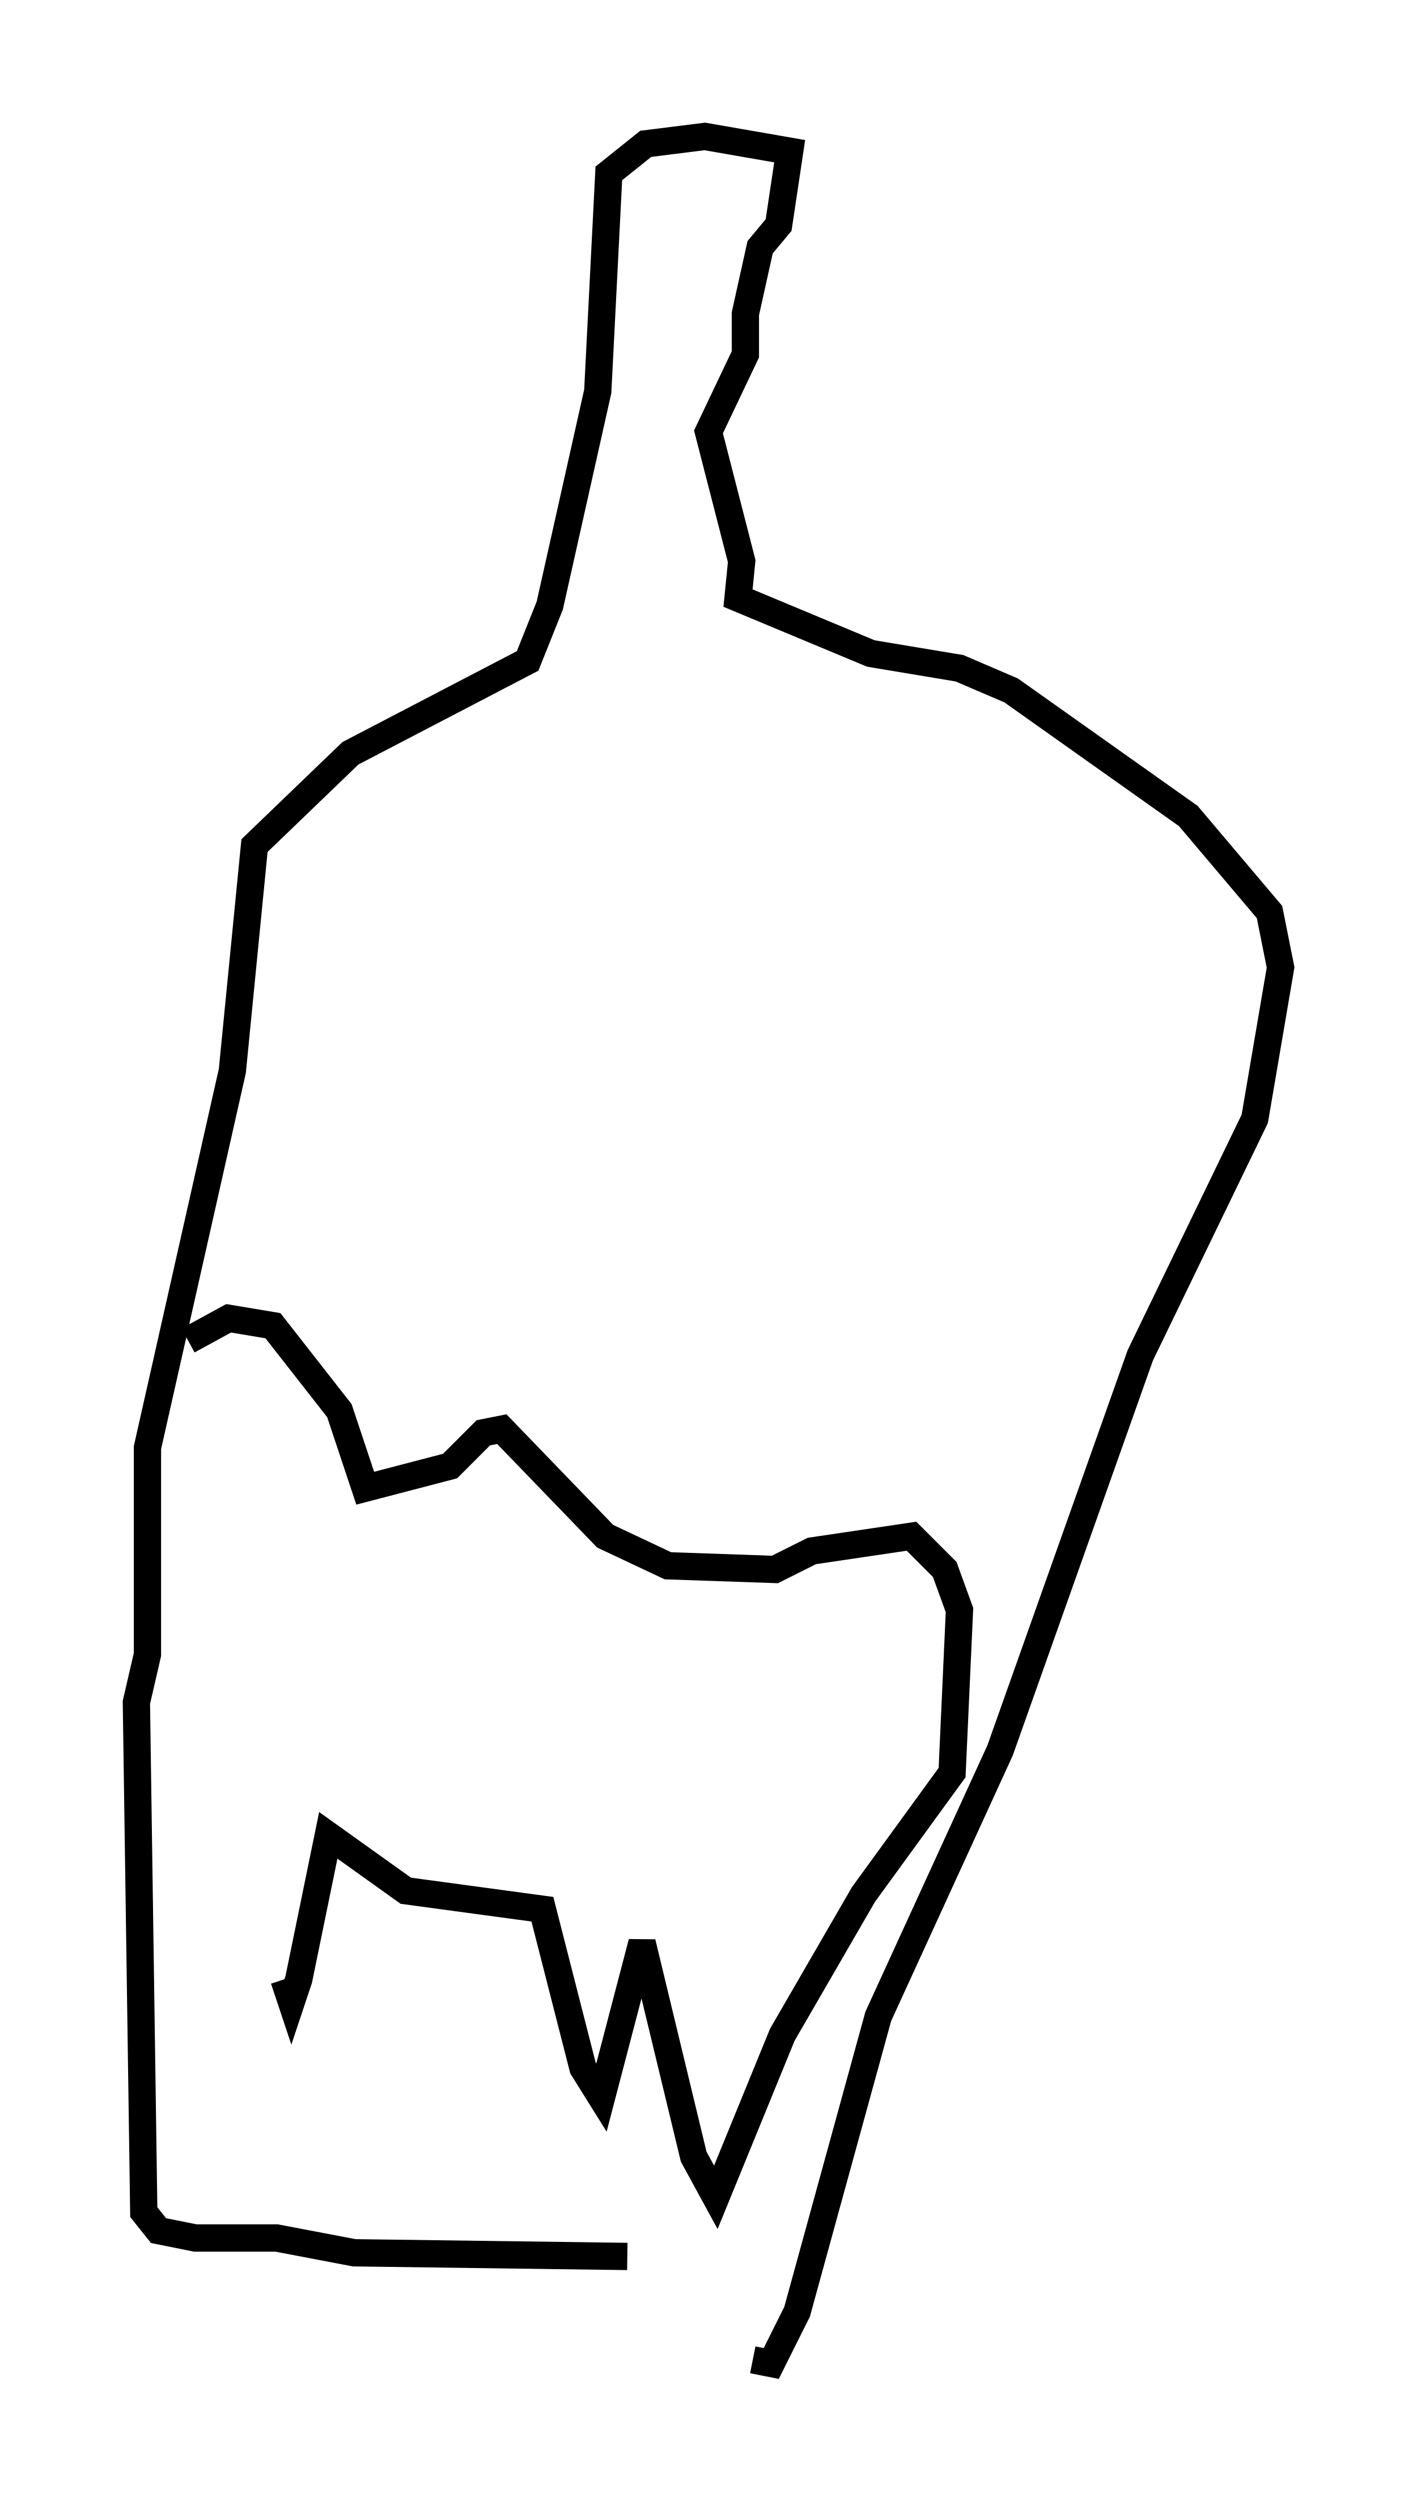 <?xml version="1.0" encoding="utf-8" ?>
<svg baseProfile="full" height="91.596" version="1.1" width="51.948" xmlns="http://www.w3.org/2000/svg" xmlns:ev="http://www.w3.org/2001/xml-events" xmlns:xlink="http://www.w3.org/1999/xlink"><defs /><rect fill="white" height="91.596" width="51.948" x="0" y="0" /><path d="M27.868, 85.649 m-4.871, -2.977 l-10.013, -0.135 -2.842, -0.541 l-2.977, 0.0 -1.353, -0.271 l-0.541, -0.677 -0.271, -18.674 l0.406, -1.759 0.0, -7.578 l3.112, -13.802 0.812, -8.254 l3.518, -3.383 6.495, -3.383 l0.812, -2.03 1.759, -7.848 l0.406, -7.984 1.353, -1.083 l2.165, -0.271 3.112, 0.541 l-0.406, 2.706 -0.677, 0.812 l-0.541, 2.436 0.0, 1.488 l-1.353, 2.842 1.218, 4.736 l-0.135, 1.353 4.871, 2.03 l3.248, 0.541 1.894, 0.812 l6.495, 4.601 2.977, 3.518 l0.406, 2.03 -0.947, 5.548 l-4.195, 8.66 -5.142, 14.479 l-4.465, 9.743 -2.977, 10.825 l-0.947, 1.894 -0.677, -0.135 m-20.703, -37.347 l1.488, -0.812 1.624, 0.271 l2.436, 3.112 0.947, 2.842 l3.112, -0.812 1.218, -1.218 l0.677, -0.135 3.789, 3.924 l2.3, 1.083 3.924, 0.135 l1.353, -0.677 3.654, -0.541 l1.218, 1.218 0.541, 1.488 l-0.271, 5.954 -3.248, 4.465 l-2.977, 5.142 -2.436, 5.954 l-0.812, -1.488 -1.894, -7.848 l-1.488, 5.683 -0.677, -1.083 l-1.488, -5.819 -5.007, -0.677 l-2.842, -2.03 -1.083, 5.277 l-0.271, 0.812 -0.271, -0.812 " fill="none" stroke="black" stroke-width="1" /></svg>
